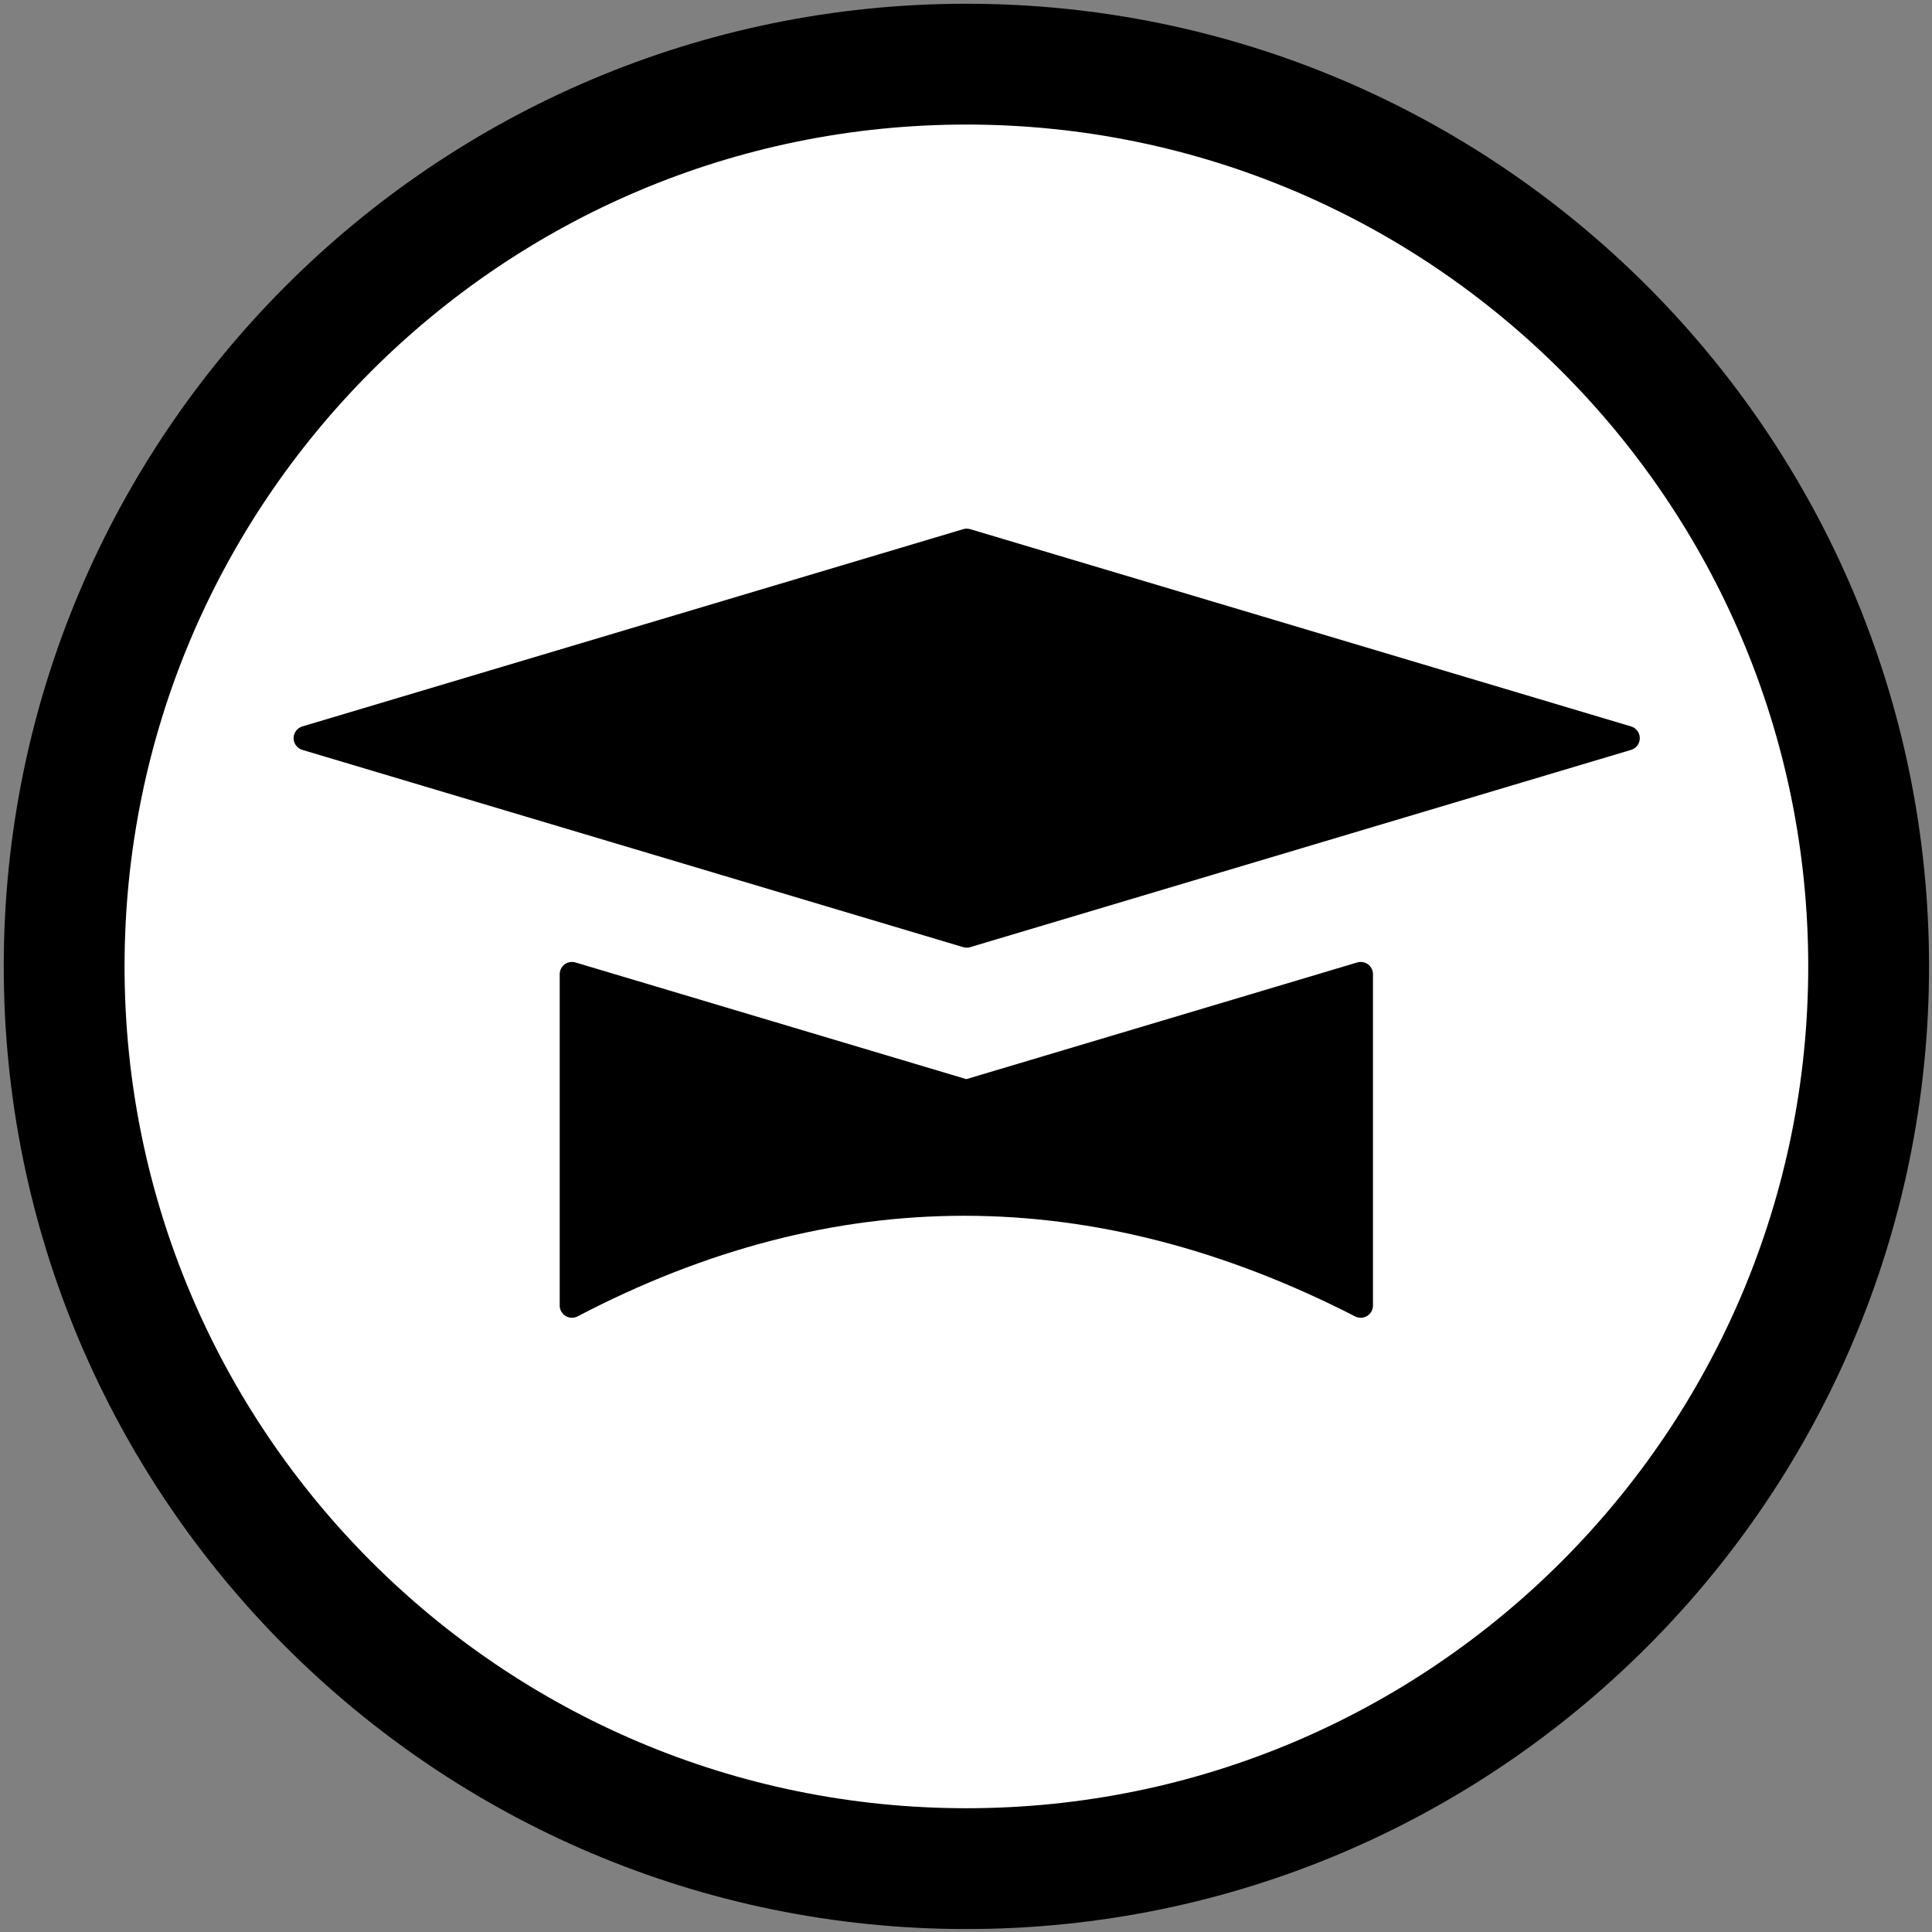 <?xml version="1.0" encoding="UTF-8" standalone="no"?>
<!DOCTYPE svg PUBLIC "-//W3C//DTD SVG 1.1//EN" "http://www.w3.org/Graphics/SVG/1.1/DTD/svg11.dtd">
<svg width="100%" height="100%" viewBox="0 0 512 512" version="1.1" xmlns="http://www.w3.org/2000/svg" xmlns:xlink="http://www.w3.org/1999/xlink" xml:space="preserve" xmlns:serif="http://www.serif.com/" style="fill-rule:evenodd;clip-rule:evenodd;stroke-linejoin:round;stroke-miterlimit:2;">
    <rect x="0" y="0" width="512" height="512" fill="#808080" stroke="none"/>
    <g id="complicated-icons" serif:id="complicated icons">
    </g>
    <g id="simple-icons" serif:id="simple icons" transform="matrix(1,0,0,1,0,25.5)">
        <g transform="matrix(0.934,0,0,0.934,17,-8.5)">
            <circle cx="256" cy="256" r="256" style="fill:white;"/>
        </g>
        <g transform="matrix(0.934,0,0,0.934,17,-8.5)">
            <path d="M256,-17.138C406.749,-17.138 529.138,105.251 529.138,256C529.138,406.749 406.749,529.138 256,529.138C105.251,529.138 -17.138,406.749 -17.138,256C-17.138,105.251 105.251,-17.138 256,-17.138ZM256,17.138C124.169,17.138 17.138,124.169 17.138,256C17.138,387.831 124.169,494.862 256,494.862C387.831,494.862 494.862,387.831 494.862,256C494.862,124.169 387.831,17.138 256,17.138Z"/>
        </g>
        <g id="simple-learning" serif:id="simple learning" transform="matrix(0.871,0,0,0.871,33.114,29.816)">
            <g transform="matrix(1,0,0,1,0,47.714)">
                <path d="M137.064,181.613L256,217.116L374.936,181.613C376.062,181.277 377.281,181.493 378.223,182.195C379.166,182.897 379.721,184.004 379.721,185.179L379.721,286C379.721,287.296 379.047,288.499 377.941,289.175C376.835,289.851 375.457,289.903 374.303,289.312C294.652,248.512 215.791,248.458 137.725,289.297C136.571,289.901 135.186,289.858 134.073,289.183C132.959,288.509 132.279,287.302 132.279,286L132.279,185.179C132.279,184.004 132.834,182.897 133.777,182.195C134.719,181.493 135.938,181.277 137.064,181.613Z"/>
            </g>
            <g transform="matrix(1.149,0,0,1.149,-38.034,-63.534)">
                <path d="M255.073,250.833L80.073,198.595C78.701,198.185 77.76,196.923 77.76,195.49C77.76,194.058 78.701,192.795 80.073,192.385L255.073,140.147C255.678,139.966 256.322,139.966 256.927,140.147L431.927,192.385C433.299,192.795 434.24,194.058 434.24,195.49C434.24,196.923 433.299,198.185 431.927,198.595L256.927,250.833C256.322,251.014 255.678,251.014 255.073,250.833Z"/>
            </g>
        </g>
    </g>
</svg>
